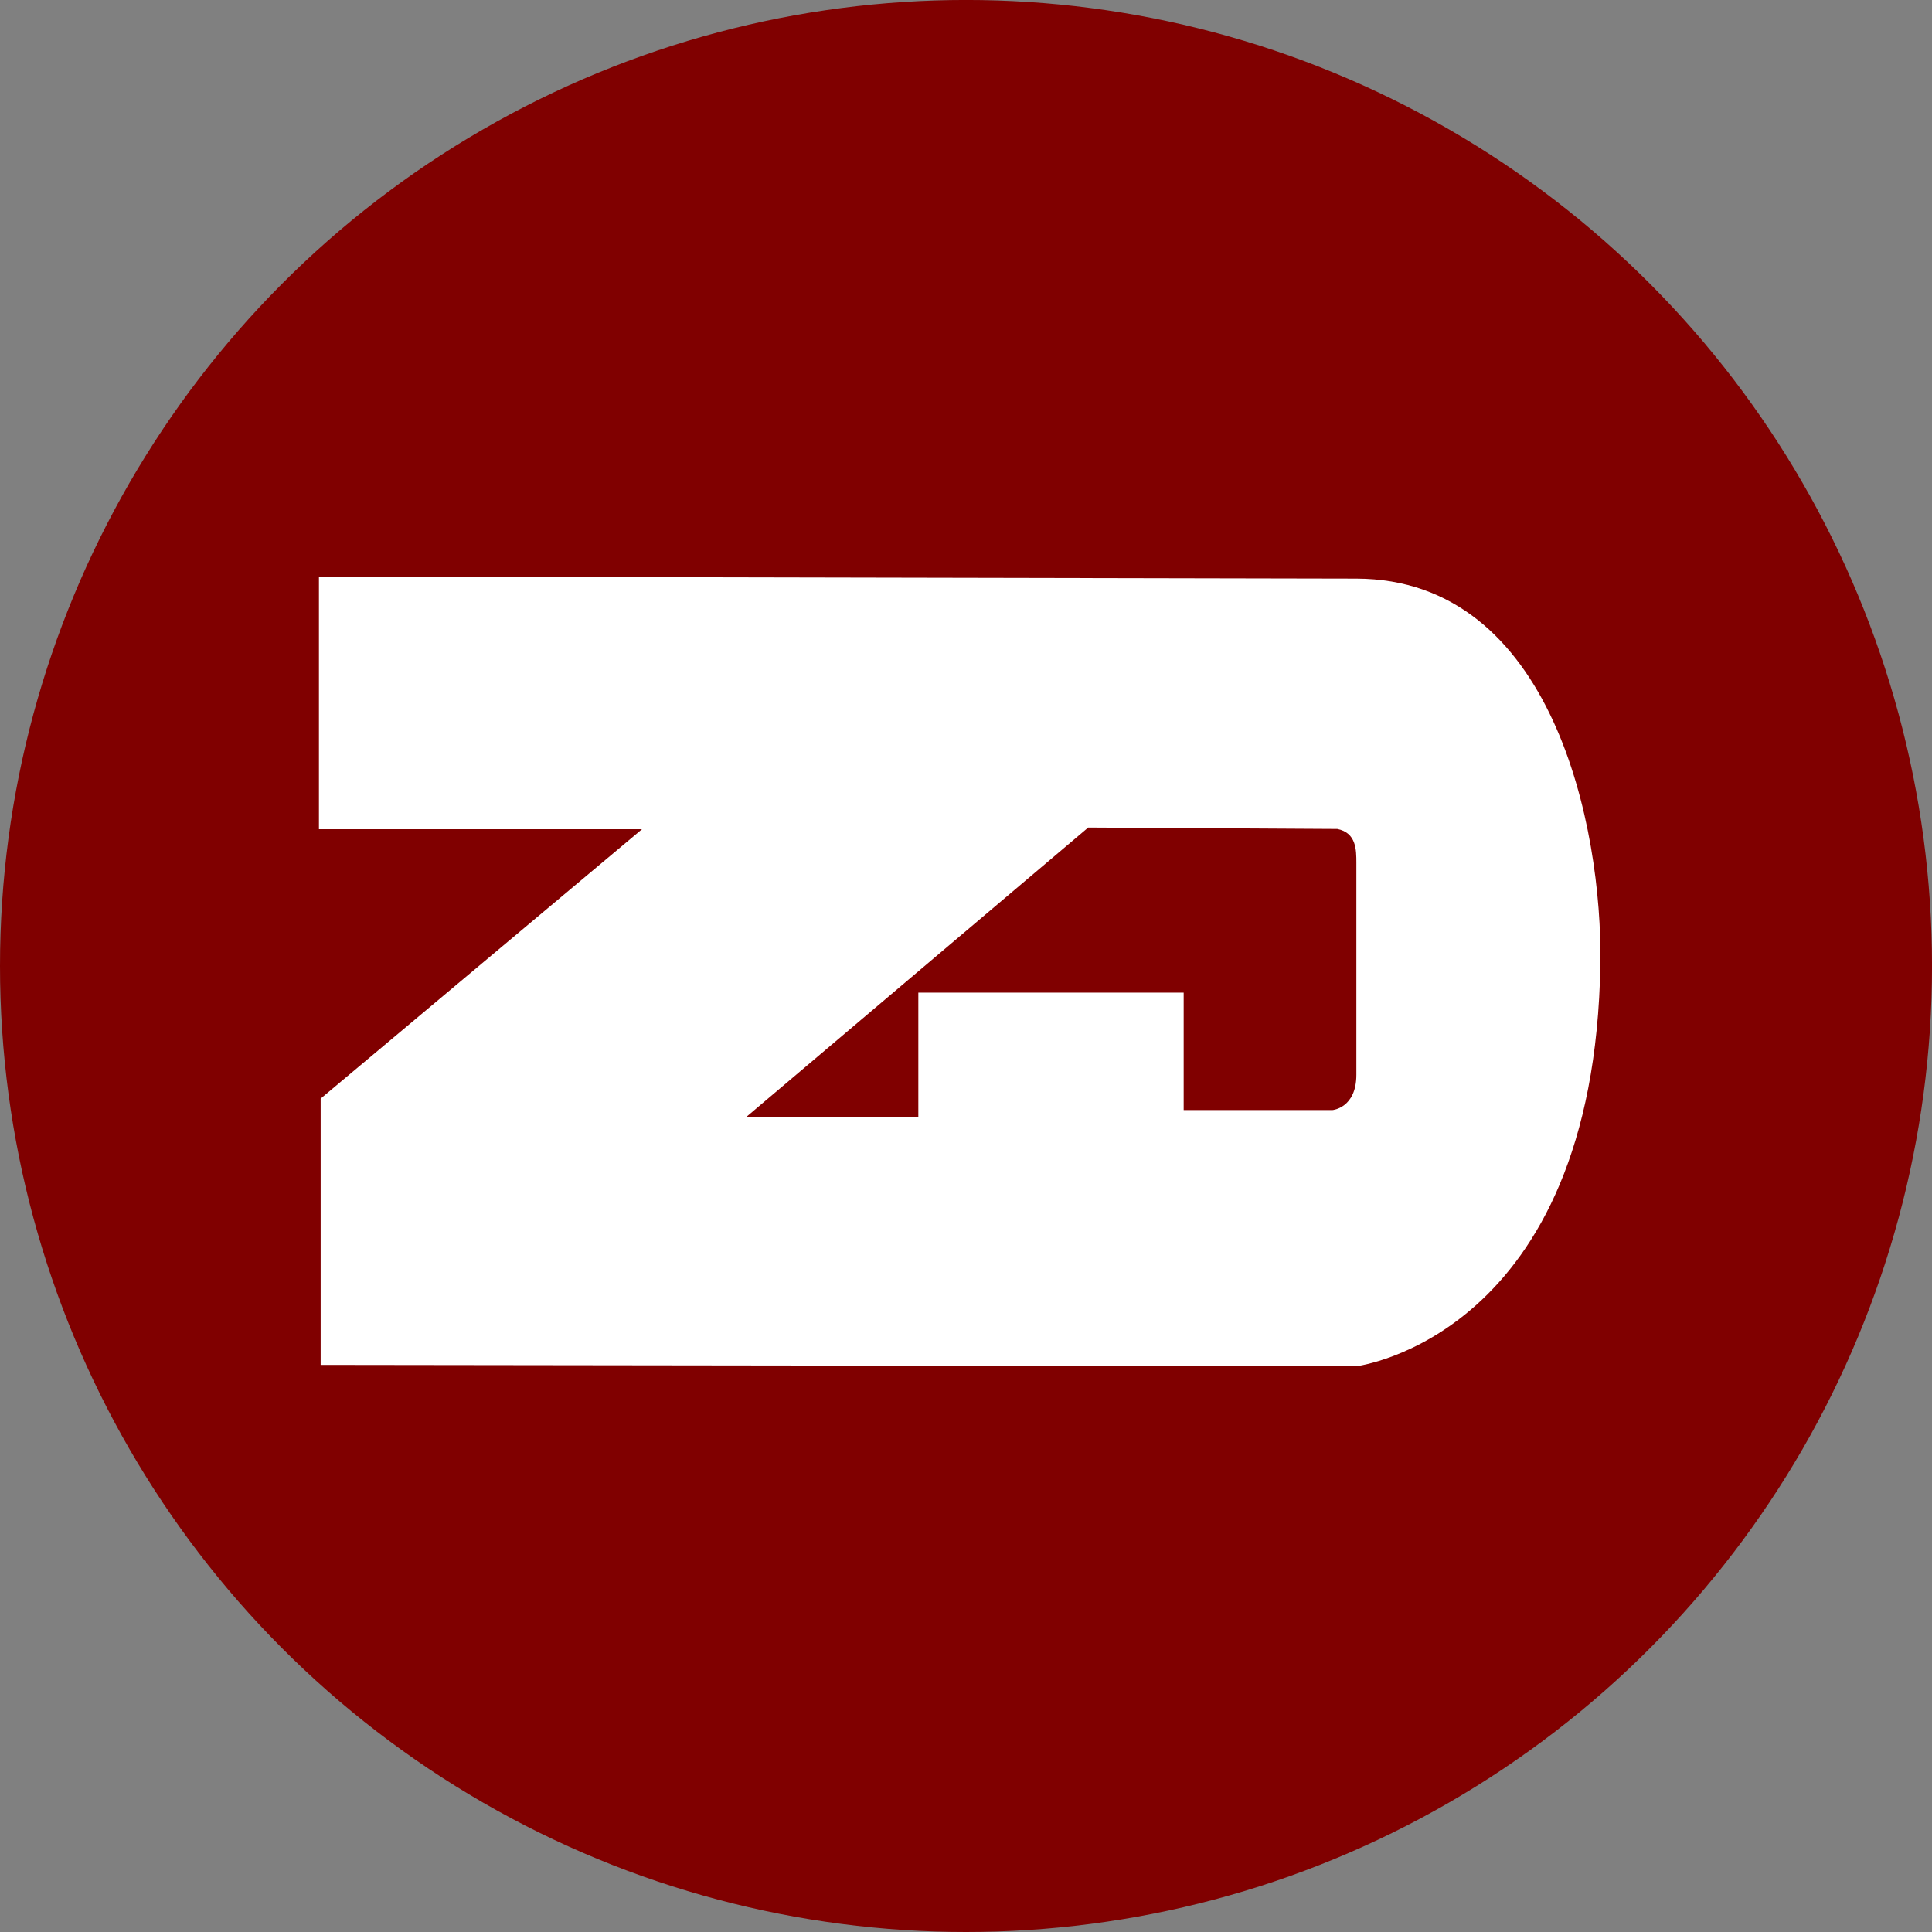 <?xml version="1.0" encoding="UTF-8" standalone="no"?>
<!-- Created with Inkscape (http://www.inkscape.org/) -->

<svg
   width="67.733mm"
   height="67.733mm"
   viewBox="0 0 67.733 67.733"
   version="1.1"
   id="svg8"
   sodipodi:docname="decorate.svg"
   inkscape:version="1.1.2 (0a00cf5339, 2022-02-04)"
   xmlns:inkscape="http://www.inkscape.org/namespaces/inkscape"
   xmlns:sodipodi="http://sodipodi.sourceforge.net/DTD/sodipodi-0.dtd"
   xmlns="http://www.w3.org/2000/svg"
   xmlns:svg="http://www.w3.org/2000/svg"
   xmlns:rdf="http://www.w3.org/1999/02/22-rdf-syntax-ns#"
   xmlns:cc="http://creativecommons.org/ns#"
   xmlns:dc="http://purl.org/dc/elements/1.1/">
  <rect x="0" y="0" width="67.733" height="67.733" fill="#808080" stroke="none"/>
  <defs
     id="defs2" />
  <sodipodi:namedview
     id="base"
     pagecolor="#ffffff"
     bordercolor="#666666"
     borderopacity="1.0"
     inkscape:pageopacity="0.0"
     inkscape:pageshadow="2"
     inkscape:zoom="2.8"
     inkscape:cx="111.42857"
     inkscape:cy="132.14286"
     inkscape:document-units="mm"
     inkscape:current-layer="layer2"
     showgrid="false"
     units="mm"
     showguides="true"
     inkscape:guide-bbox="true"
     inkscape:window-width="1920"
     inkscape:window-height="1012"
     inkscape:window-x="0"
     inkscape:window-y="0"
     inkscape:window-maximized="1"
     inkscape:pagecheckerboard="0">
    <sodipodi:guide
       position="47.365,47.66"
       orientation="1,0"
       id="guide888"
       inkscape:locked="false" />
  </sodipodi:namedview>
  <g
     inkscape:groupmode="layer"
     id="layer2"
     inkscape:label="Circle"
     style="display:inline;opacity:1"
     transform="translate(-71.133,-114.634)">
    <circle
       style="opacity:1;fill:#800000;fill-opacity:1;stroke:none;stroke-width:0.265;stroke-linecap:butt;stroke-miterlimit:4;stroke-dasharray:none;stroke-opacity:1"
       id="path881"
       cx="105"
       cy="148.5"
       r="33.867"
       inkscape:export-filename="/home/jerome/Data/doom-ls/editors/vscode/langs/decorate.png"
       inkscape:export-xdpi="43.784801"
       inkscape:export-ydpi="43.784801" />
  </g>
  <g
     inkscape:groupmode="layer"
     id="layer3"
     inkscape:label="Letters"
     transform="translate(-71.133,-114.634)">
    <path
       style="fill:#ffffff;stroke:none;stroke-width:1px;stroke-linecap:butt;stroke-linejoin:miter;stroke-opacity:1"
       d="m 310.621,508.852 v 33.43 h 42.742 l -42.516,35.641 v 35.229 l 137.021,0.178 c 0,0 31.508,-3.848 32.281,-53.24 0.28,-17.923 -6.254,-50.909 -32.293,-50.961 z m 101.773,33.209 32.957,0.189 c 2.518,0.505 2.518,2.769 2.518,4.482 v 28.031 c 0,4.419 -3.15,4.672 -3.15,4.672 h -19.697 v -15.529 h -35.104 v 16.414 h -22.727 z"
       id="path884"
       transform="scale(0.265)"
       inkscape:connector-curvature="0" />
  </g>
</svg>

